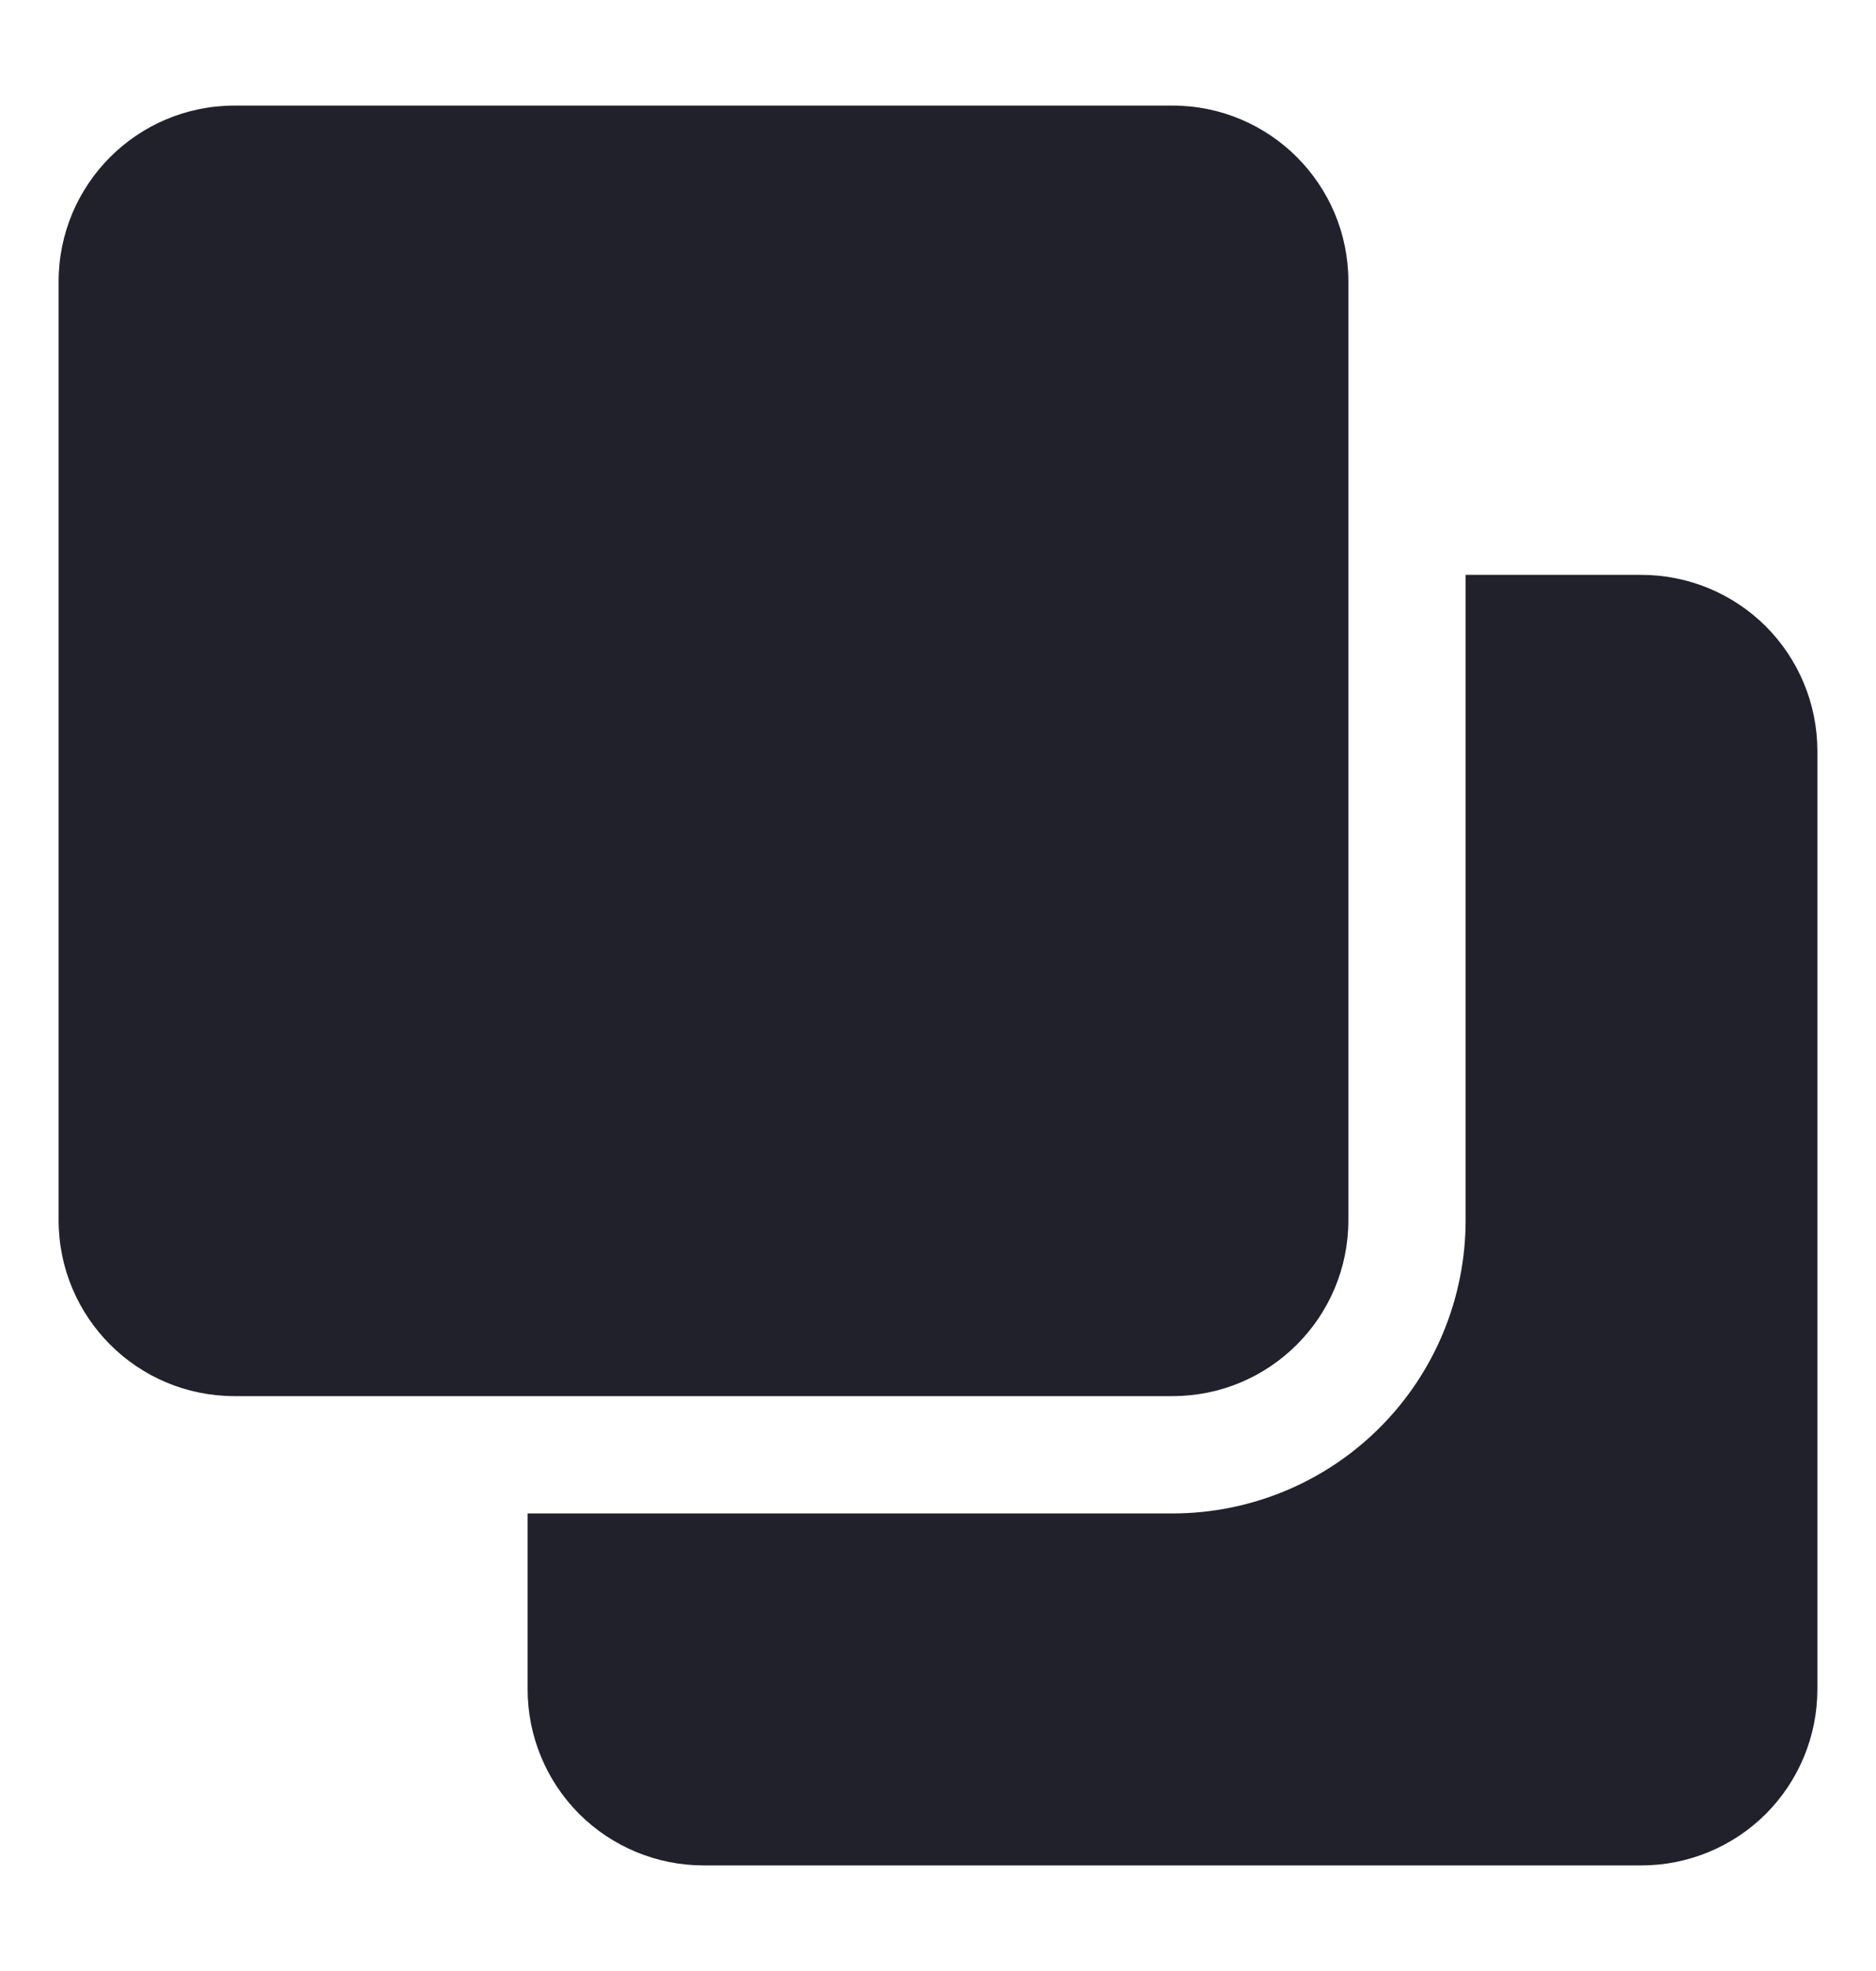 <svg width="20" height="21" viewBox="0 0 20 21" fill="none" xmlns="http://www.w3.org/2000/svg">
<path d="M17.5 6.125H15.625V13C15.625 13.829 15.296 14.624 14.71 15.21C14.124 15.796 13.329 16.125 12.5 16.125H5.625V18C5.625 18.497 5.823 18.974 6.174 19.326C6.526 19.677 7.003 19.875 7.5 19.875H17.5C17.997 19.875 18.474 19.677 18.826 19.326C19.177 18.974 19.375 18.497 19.375 18V8C19.375 7.503 19.177 7.026 18.826 6.674C18.474 6.323 17.997 6.125 17.5 6.125Z" fill="#21212C"/>
<path d="M12.5 1.125H2.5C1.464 1.125 0.625 1.964 0.625 3V13C0.625 14.036 1.464 14.875 2.5 14.875H12.5C13.536 14.875 14.375 14.036 14.375 13V3C14.375 1.964 13.536 1.125 12.5 1.125Z" fill="#21212C"/>
</svg>
